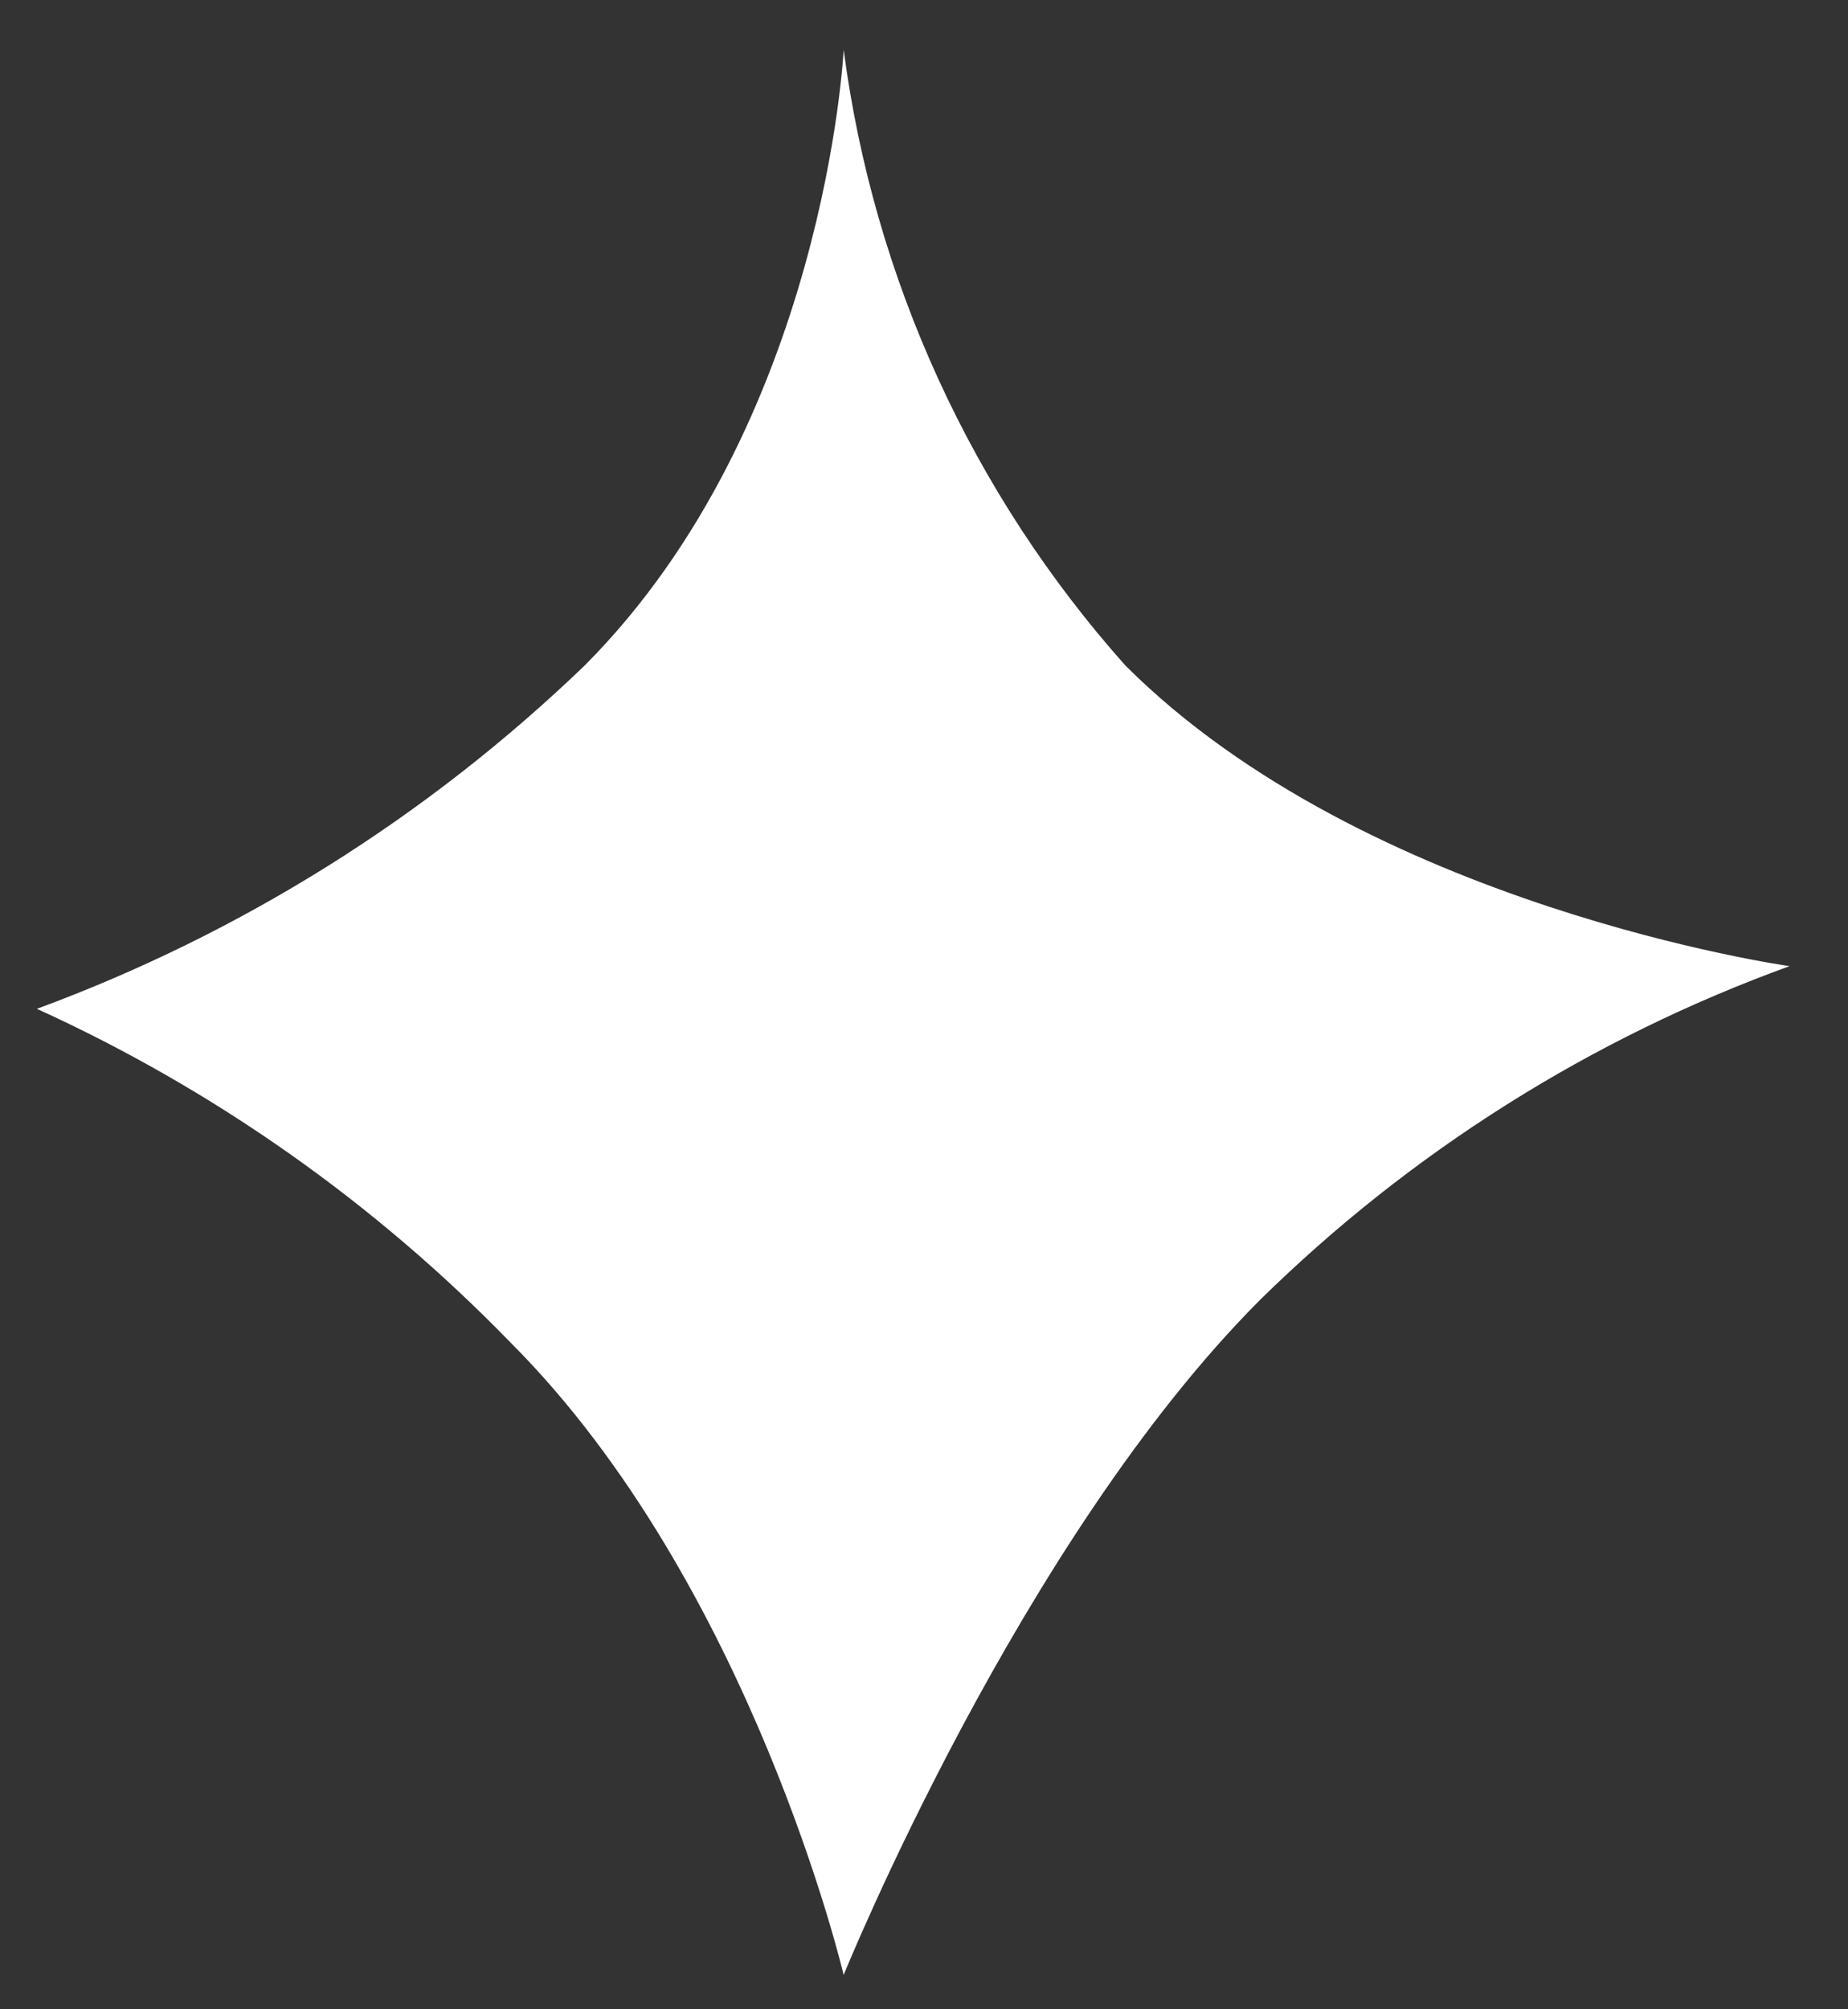 <svg width="23" height="25" viewBox="0 0 23 25" fill="none" xmlns="http://www.w3.org/2000/svg">
<rect x="0" y="0" width="23" height="25" fill="#333333" stroke="none"/>
<path d="M10.5 0.619C10.874 3.466 12.095 6.135 14.005 8.279C17.01 11.284 22.273 12.021 22.273 12.021C19.806 12.915 17.559 14.33 15.687 16.169C12.688 19.169 10.5 24.573 10.5 24.573C10.5 24.573 9.355 19.706 6.351 16.701C4.662 14.963 2.664 13.556 0.459 12.552C3.003 11.615 5.325 10.159 7.278 8.279C10.274 5.271 10.5 0.619 10.5 0.619Z" fill="white"/>
</svg>
